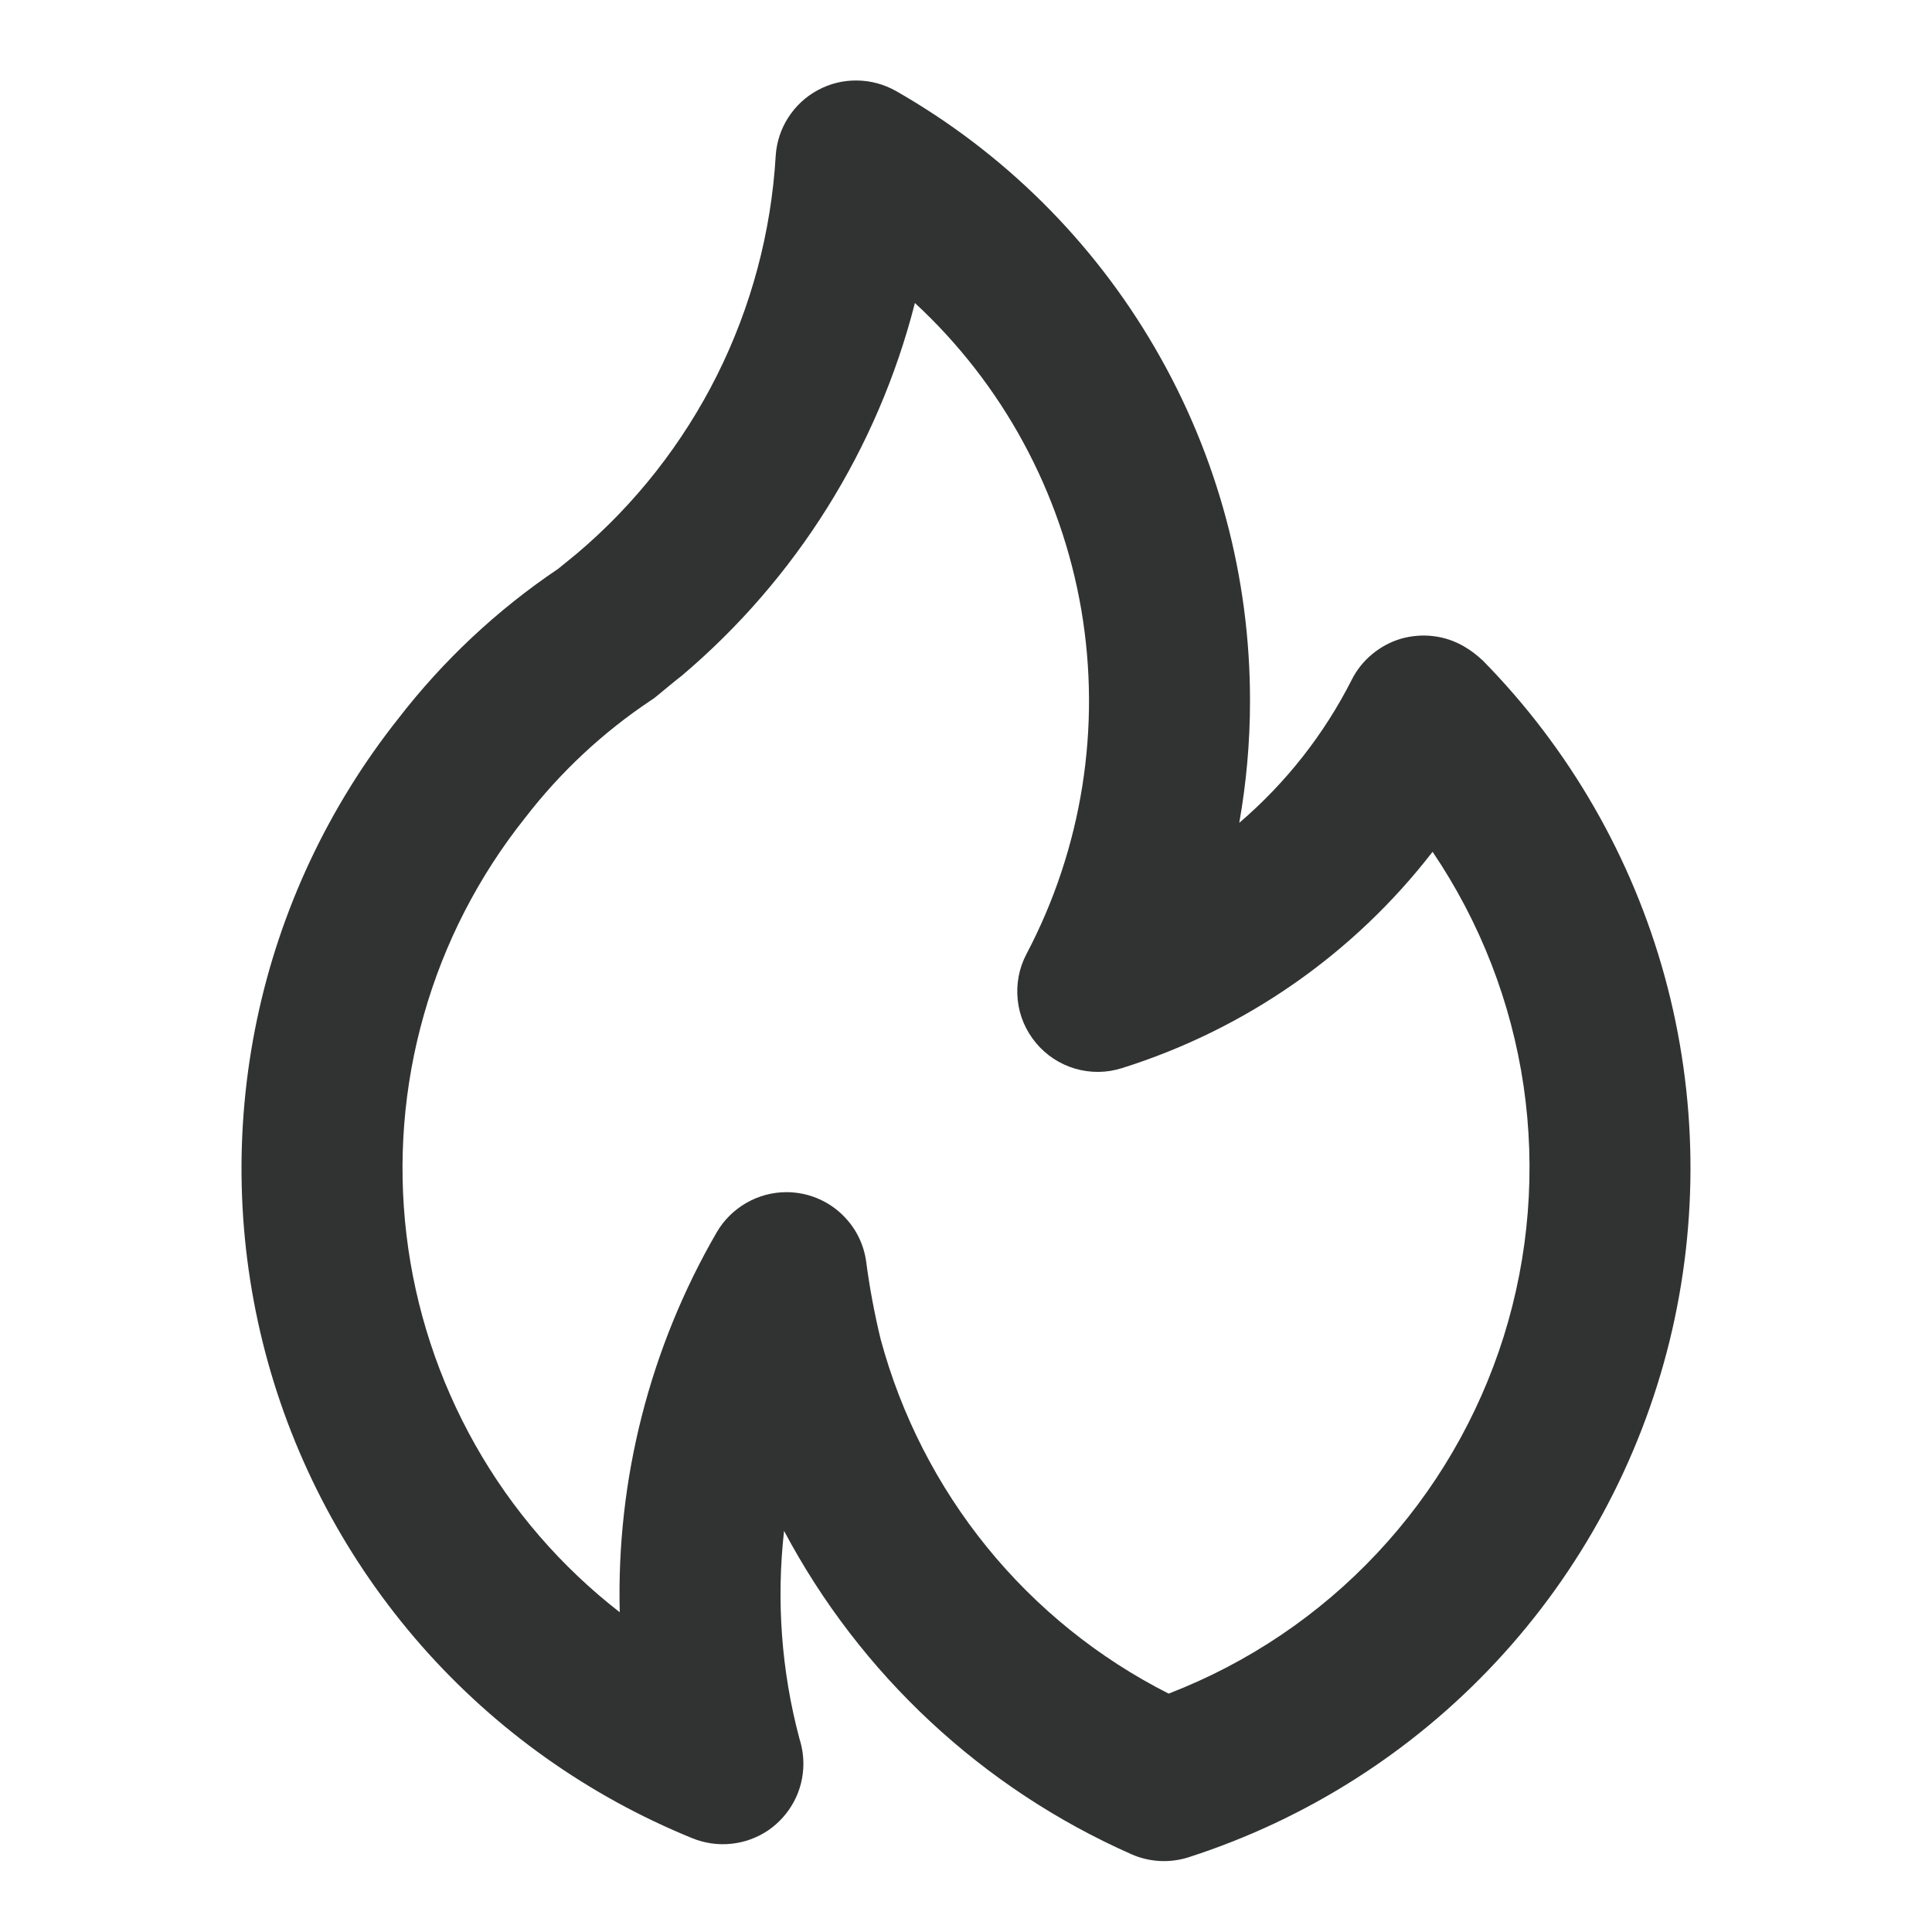 <svg width="18" height="18" viewBox="0 0 18 18" fill="none" xmlns="http://www.w3.org/2000/svg">
<path d="M6.351 6.296L6.35 6.297L6.347 6.298L6.351 6.296ZM13.817 6.156C13.764 6.106 13.707 6.062 13.644 6.025C13.556 5.973 13.458 5.939 13.356 5.927C13.254 5.914 13.151 5.923 13.052 5.951C12.954 5.98 12.863 6.029 12.784 6.095C12.705 6.16 12.64 6.241 12.594 6.333C12.336 6.842 11.98 7.295 11.546 7.666C11.612 7.293 11.646 6.914 11.646 6.534C11.648 5.379 11.343 4.244 10.763 3.246C10.184 2.247 9.35 1.419 8.346 0.847C8.236 0.785 8.111 0.751 7.984 0.75C7.857 0.748 7.731 0.779 7.619 0.84C7.507 0.9 7.413 0.988 7.344 1.095C7.275 1.202 7.235 1.325 7.227 1.452C7.185 2.163 6.999 2.858 6.681 3.495C6.362 4.132 5.918 4.698 5.374 5.158L5.201 5.299C4.633 5.681 4.129 6.153 3.71 6.696C3.06 7.516 2.609 8.476 2.394 9.5C2.179 10.525 2.205 11.585 2.471 12.598C2.737 13.61 3.236 14.546 3.927 15.333C4.618 16.119 5.483 16.733 6.452 17.127C6.566 17.173 6.69 17.191 6.812 17.178C6.934 17.166 7.052 17.123 7.154 17.055C7.256 16.986 7.339 16.893 7.397 16.785C7.455 16.677 7.485 16.555 7.485 16.433C7.485 16.353 7.472 16.274 7.448 16.198C7.28 15.568 7.232 14.911 7.305 14.263C8.015 15.601 9.154 16.662 10.54 17.275C10.709 17.35 10.9 17.36 11.076 17.303C12.171 16.95 13.157 16.323 13.941 15.481C14.725 14.639 15.28 13.611 15.555 12.494C15.829 11.377 15.814 10.208 15.51 9.099C15.206 7.99 14.623 6.977 13.817 6.156ZM10.888 15.779C10.234 15.448 9.657 14.983 9.195 14.414C8.733 13.845 8.396 13.185 8.205 12.478C8.147 12.239 8.102 11.998 8.07 11.755C8.049 11.6 7.98 11.455 7.872 11.342C7.765 11.228 7.624 11.151 7.471 11.121C7.424 11.112 7.376 11.107 7.328 11.107C7.196 11.107 7.066 11.142 6.952 11.208C6.838 11.274 6.743 11.368 6.677 11.482C6.055 12.556 5.742 13.781 5.774 15.021C5.226 14.595 4.769 14.066 4.428 13.462C4.087 12.858 3.869 12.193 3.787 11.505C3.705 10.816 3.76 10.118 3.95 9.452C4.139 8.785 4.46 8.162 4.892 7.62C5.22 7.194 5.616 6.824 6.063 6.526C6.083 6.514 6.102 6.5 6.119 6.485C6.119 6.485 6.341 6.301 6.349 6.298C7.418 5.394 8.178 4.179 8.524 2.823C9.341 3.579 9.886 4.583 10.074 5.68C10.261 6.776 10.082 7.905 9.563 8.889C9.494 9.02 9.466 9.169 9.482 9.317C9.497 9.464 9.557 9.603 9.652 9.717C9.747 9.831 9.873 9.914 10.015 9.956C10.158 9.998 10.309 9.997 10.451 9.952C11.6 9.592 12.61 8.889 13.347 7.936C13.79 8.591 14.08 9.336 14.195 10.118C14.309 10.9 14.246 11.697 14.01 12.451C13.773 13.205 13.37 13.896 12.829 14.472C12.289 15.048 11.625 15.495 10.888 15.779Z" fill="#313333"/>
</svg>
